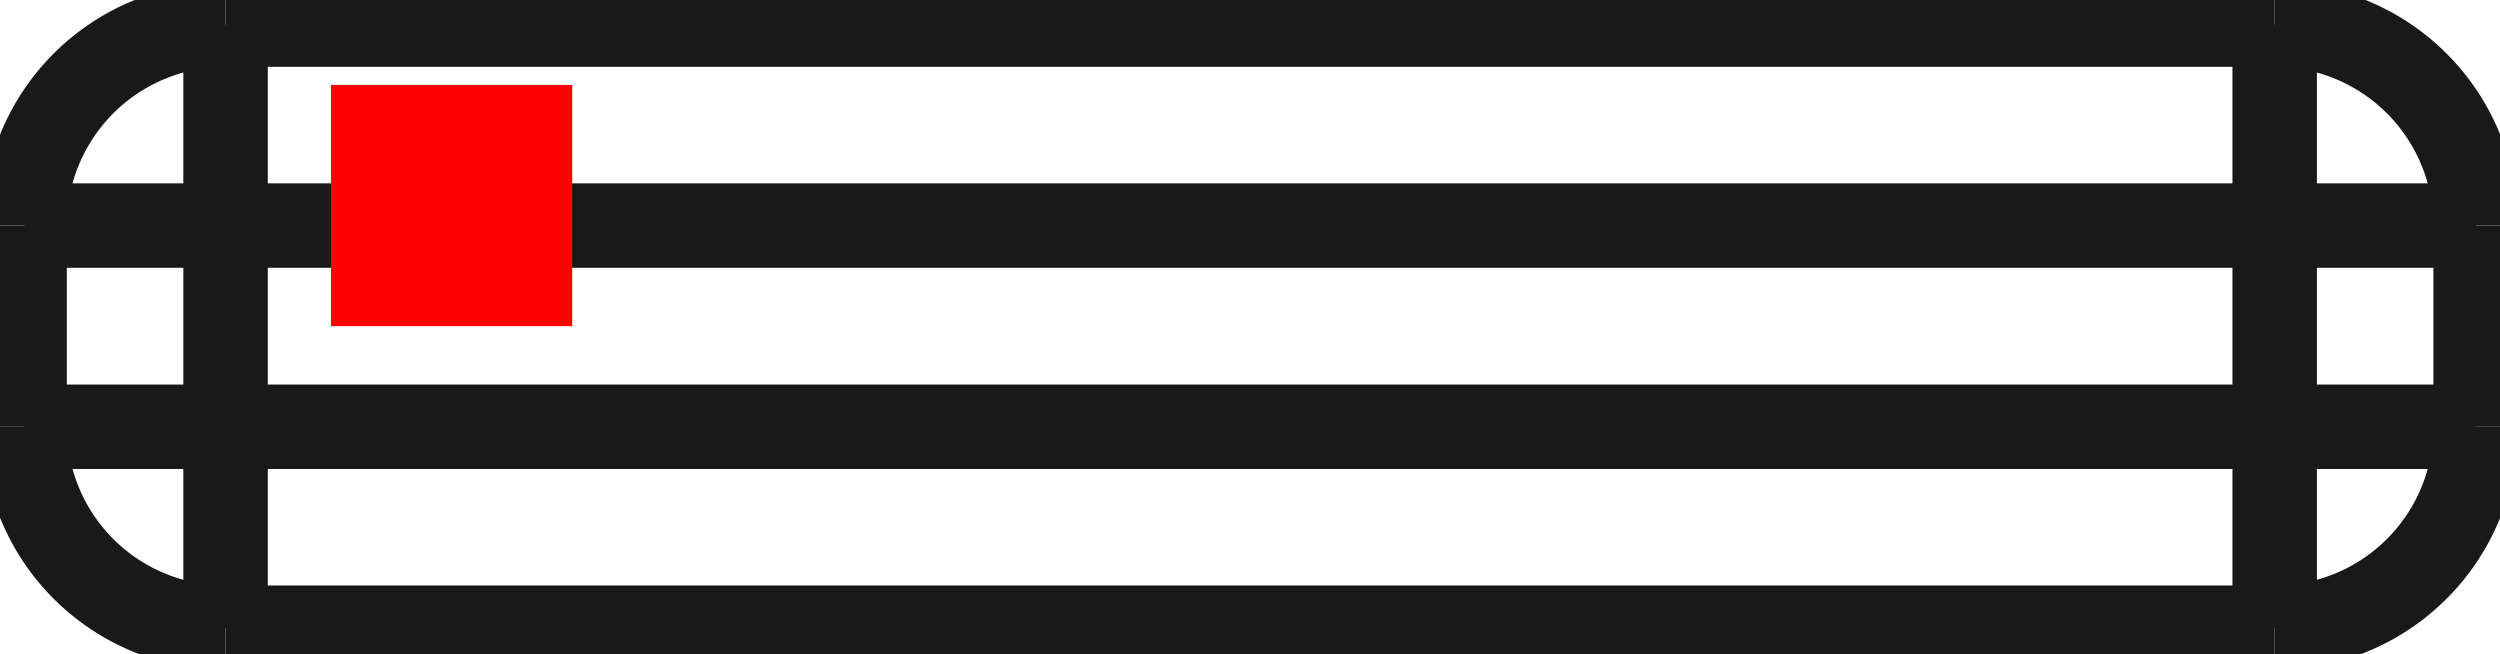 <?xml version="1.0"?>
<!DOCTYPE svg PUBLIC "-//W3C//DTD SVG 1.1//EN" "http://www.w3.org/Graphics/SVG/1.1/DTD/svg11.dtd">
<svg width="10.363mm" height="2.713mm" viewBox="0 0 10.363 2.713" xmlns="http://www.w3.org/2000/svg" version="1.1">
<g id="Shape2DView" transform="translate(1.372,1.352) scale(1,-1)">
<path id="Shape2DView_nwe0000"  d="M 1.23 -1.26 L 1.217 -1.26 L 1.18 -1.26 L 1.121 -1.26 L 1.042 -1.26 L 0.947 -1.26 L 0.841 -1.26 L 0.73 -1.26 L 0.619 -1.26 L 0.513 -1.26 L 0.418 -1.26 L 0.339 -1.26 L 0.28 -1.26 L 0.243 -1.26 L 0.23 -1.26 " stroke="#191919" stroke-width="0.35 px" style="stroke-width:0.35;stroke-miterlimit:4;stroke-dasharray:none;fill:none;fill-opacity:1;fill-rule: evenodd"/>
<path id="Shape2DView_nwe0001"  d="M 1.23 -1.25 L 1.23 -1.26 " stroke="#191919" stroke-width="0.35 px" style="stroke-width:0.35;stroke-miterlimit:4;stroke-dasharray:none;fill:none;fill-opacity:1;fill-rule: evenodd"/>
<path id="Shape2DView_nwe0002"  d="M -0.437 -1.25 L 8.057 -1.25 " stroke="#191919" stroke-width="0.35 px" style="stroke-width:0.35;stroke-miterlimit:4;stroke-dasharray:none;fill:none;fill-opacity:1;fill-rule: evenodd"/>
<path id="Shape2DView_nwe0003"  d="M -1.27 -0.417 A 0.833 0.833 0 0 1 -0.437 -1.25" stroke="#191919" stroke-width="0.35 px" style="stroke-width:0.35;stroke-miterlimit:4;stroke-dasharray:none;fill:none;fill-opacity:1;fill-rule: evenodd"/>
<path id="Shape2DView_nwe0004"  d="M -1.27 0.417 L -1.27 -0.417 " stroke="#191919" stroke-width="0.35 px" style="stroke-width:0.35;stroke-miterlimit:4;stroke-dasharray:none;fill:none;fill-opacity:1;fill-rule: evenodd"/>
<path id="Shape2DView_nwe0005"  d="M 8.89 -0.417 A 0.833 0.833 0 0 0 8.057 -1.25" stroke="#191919" stroke-width="0.35 px" style="stroke-width:0.35;stroke-miterlimit:4;stroke-dasharray:none;fill:none;fill-opacity:1;fill-rule: evenodd"/>
<path id="Shape2DView_nwe0006"  d="M 8.89 0.417 L 8.89 -0.417 " stroke="#191919" stroke-width="0.35 px" style="stroke-width:0.35;stroke-miterlimit:4;stroke-dasharray:none;fill:none;fill-opacity:1;fill-rule: evenodd"/>
<path id="Shape2DView_nwe0007"  d="M -0.437 1.25 L 8.057 1.25 " stroke="#191919" stroke-width="0.35 px" style="stroke-width:0.35;stroke-miterlimit:4;stroke-dasharray:none;fill:none;fill-opacity:1;fill-rule: evenodd"/>
<path id="Shape2DView_nwe0008"  d="M -0.437 1.25 A 0.833 0.833 0 0 1 -1.27 0.417" stroke="#191919" stroke-width="0.35 px" style="stroke-width:0.35;stroke-miterlimit:4;stroke-dasharray:none;fill:none;fill-opacity:1;fill-rule: evenodd"/>
<path id="Shape2DView_nwe0009"  d="M 8.89 0.417 A 0.833 0.833 0 0 1 8.057 1.25" stroke="#191919" stroke-width="0.35 px" style="stroke-width:0.35;stroke-miterlimit:4;stroke-dasharray:none;fill:none;fill-opacity:1;fill-rule: evenodd"/>
<path id="Shape2DView_nwe0012"  d="M -0.437 -0.417 L 8.057 -0.417 " stroke="#191919" stroke-width="0.35 px" style="stroke-width:0.35;stroke-miterlimit:4;stroke-dasharray:none;fill:none;fill-opacity:1;fill-rule: evenodd"/>
<path id="Shape2DView_nwe0013"  d="M -0.437 -1.25 L -0.437 -1.245 L -0.437 -1.229 L -0.437 -1.203 L -0.437 -1.167 L -0.437 -1.122 L -0.437 -1.068 L -0.437 -1.006 L -0.437 -0.936 L -0.437 -0.86 L -0.437 -0.778 L -0.437 -0.692 L -0.437 -0.602 L -0.437 -0.51 L -0.437 -0.417 " stroke="#191919" stroke-width="0.35 px" style="stroke-width:0.35;stroke-miterlimit:4;stroke-dasharray:none;fill:none;fill-opacity:1;fill-rule: evenodd"/>
<path id="Shape2DView_nwe0014"  d="M 8.057 -1.25 L 8.057 -1.245 L 8.057 -1.229 L 8.057 -1.203 L 8.057 -1.167 L 8.057 -1.122 L 8.057 -1.068 L 8.057 -1.006 L 8.057 -0.936 L 8.057 -0.86 L 8.057 -0.778 L 8.057 -0.692 L 8.057 -0.602 L 8.057 -0.51 L 8.057 -0.417 " stroke="#191919" stroke-width="0.35 px" style="stroke-width:0.35;stroke-miterlimit:4;stroke-dasharray:none;fill:none;fill-opacity:1;fill-rule: evenodd"/>
<path id="Shape2DView_nwe0015"  d="M -1.27 -0.417 L -1.265 -0.417 L -1.249 -0.417 L -1.223 -0.417 L -1.187 -0.417 L -1.142 -0.417 L -1.088 -0.417 L -1.026 -0.417 L -0.956 -0.417 L -0.88 -0.417 L -0.798 -0.417 L -0.712 -0.417 L -0.622 -0.417 L -0.53 -0.417 L -0.437 -0.417 " stroke="#191919" stroke-width="0.35 px" style="stroke-width:0.35;stroke-miterlimit:4;stroke-dasharray:none;fill:none;fill-opacity:1;fill-rule: evenodd"/>
<path id="Shape2DView_nwe0016"  d="M 8.89 -0.417 L 8.885 -0.417 L 8.869 -0.417 L 8.843 -0.417 L 8.807 -0.417 L 8.762 -0.417 L 8.708 -0.417 L 8.646 -0.417 L 8.576 -0.417 L 8.5 -0.417 L 8.418 -0.417 L 8.332 -0.417 L 8.242 -0.417 L 8.15 -0.417 L 8.057 -0.417 " stroke="#191919" stroke-width="0.35 px" style="stroke-width:0.35;stroke-miterlimit:4;stroke-dasharray:none;fill:none;fill-opacity:1;fill-rule: evenodd"/>
<path id="Shape2DView_nwe0017"  d="M -0.437 0.417 L -0.437 -0.417 " stroke="#191919" stroke-width="0.35 px" style="stroke-width:0.35;stroke-miterlimit:4;stroke-dasharray:none;fill:none;fill-opacity:1;fill-rule: evenodd"/>
<path id="Shape2DView_nwe0018"  d="M -0.437 0.417 L 8.057 0.417 " stroke="#191919" stroke-width="0.35 px" style="stroke-width:0.35;stroke-miterlimit:4;stroke-dasharray:none;fill:none;fill-opacity:1;fill-rule: evenodd"/>
<path id="Shape2DView_nwe0019"  d="M 8.057 0.417 L 8.057 -0.417 " stroke="#191919" stroke-width="0.35 px" style="stroke-width:0.35;stroke-miterlimit:4;stroke-dasharray:none;fill:none;fill-opacity:1;fill-rule: evenodd"/>
<path id="Shape2DView_nwe0020"  d="M -0.437 0.417 L -0.53 0.417 L -0.622 0.417 L -0.712 0.417 L -0.798 0.417 L -0.88 0.417 L -0.956 0.417 L -1.026 0.417 L -1.088 0.417 L -1.142 0.417 L -1.187 0.417 L -1.223 0.417 L -1.249 0.417 L -1.265 0.417 L -1.27 0.417 " stroke="#191919" stroke-width="0.35 px" style="stroke-width:0.35;stroke-miterlimit:4;stroke-dasharray:none;fill:none;fill-opacity:1;fill-rule: evenodd"/>
<path id="Shape2DView_nwe0022"  d="M 8.89 0.417 L 8.885 0.417 L 8.869 0.417 L 8.843 0.417 L 8.807 0.417 L 8.762 0.417 L 8.708 0.417 L 8.646 0.417 L 8.576 0.417 L 8.5 0.417 L 8.418 0.417 L 8.332 0.417 L 8.242 0.417 L 8.15 0.417 L 8.057 0.417 " stroke="#191919" stroke-width="0.35 px" style="stroke-width:0.35;stroke-miterlimit:4;stroke-dasharray:none;fill:none;fill-opacity:1;fill-rule: evenodd"/>
<path id="Shape2DView_nwe0024"  d="M -0.437 0.417 L -0.437 0.51 L -0.437 0.602 L -0.437 0.692 L -0.437 0.778 L -0.437 0.86 L -0.437 0.936 L -0.437 1.006 L -0.437 1.068 L -0.437 1.122 L -0.437 1.167 L -0.437 1.203 L -0.437 1.229 L -0.437 1.245 L -0.437 1.25 " stroke="#191919" stroke-width="0.35 px" style="stroke-width:0.35;stroke-miterlimit:4;stroke-dasharray:none;fill:none;fill-opacity:1;fill-rule: evenodd"/>
<path id="Shape2DView_nwe0025"  d="M 8.057 0.417 L 8.057 0.51 L 8.057 0.602 L 8.057 0.692 L 8.057 0.778 L 8.057 0.86 L 8.057 0.936 L 8.057 1.006 L 8.057 1.068 L 8.057 1.122 L 8.057 1.167 L 8.057 1.203 L 8.057 1.229 L 8.057 1.245 L 8.057 1.25 " stroke="#191919" stroke-width="0.35 px" style="stroke-width:0.35;stroke-miterlimit:4;stroke-dasharray:none;fill:none;fill-opacity:1;fill-rule: evenodd"/>
<path id="Shape2DView_nwe0026"  d="M 0.23 -1.26 L 0.23 -1.25 " stroke="#191919" stroke-width="0.35 px" style="stroke-width:0.35;stroke-miterlimit:4;stroke-dasharray:none;fill:none;fill-opacity:1;fill-rule: evenodd"/>
<title>b'Shape2DView'</title>
</g>
<g id="Rectangle" transform="translate(1.372,1.352) scale(1,-1)">
<rect fill="#ff0000" id="origin" width="1" height="1" x="0" y="0" />
<title>b'Rectangle'</title>
</g>
</svg>